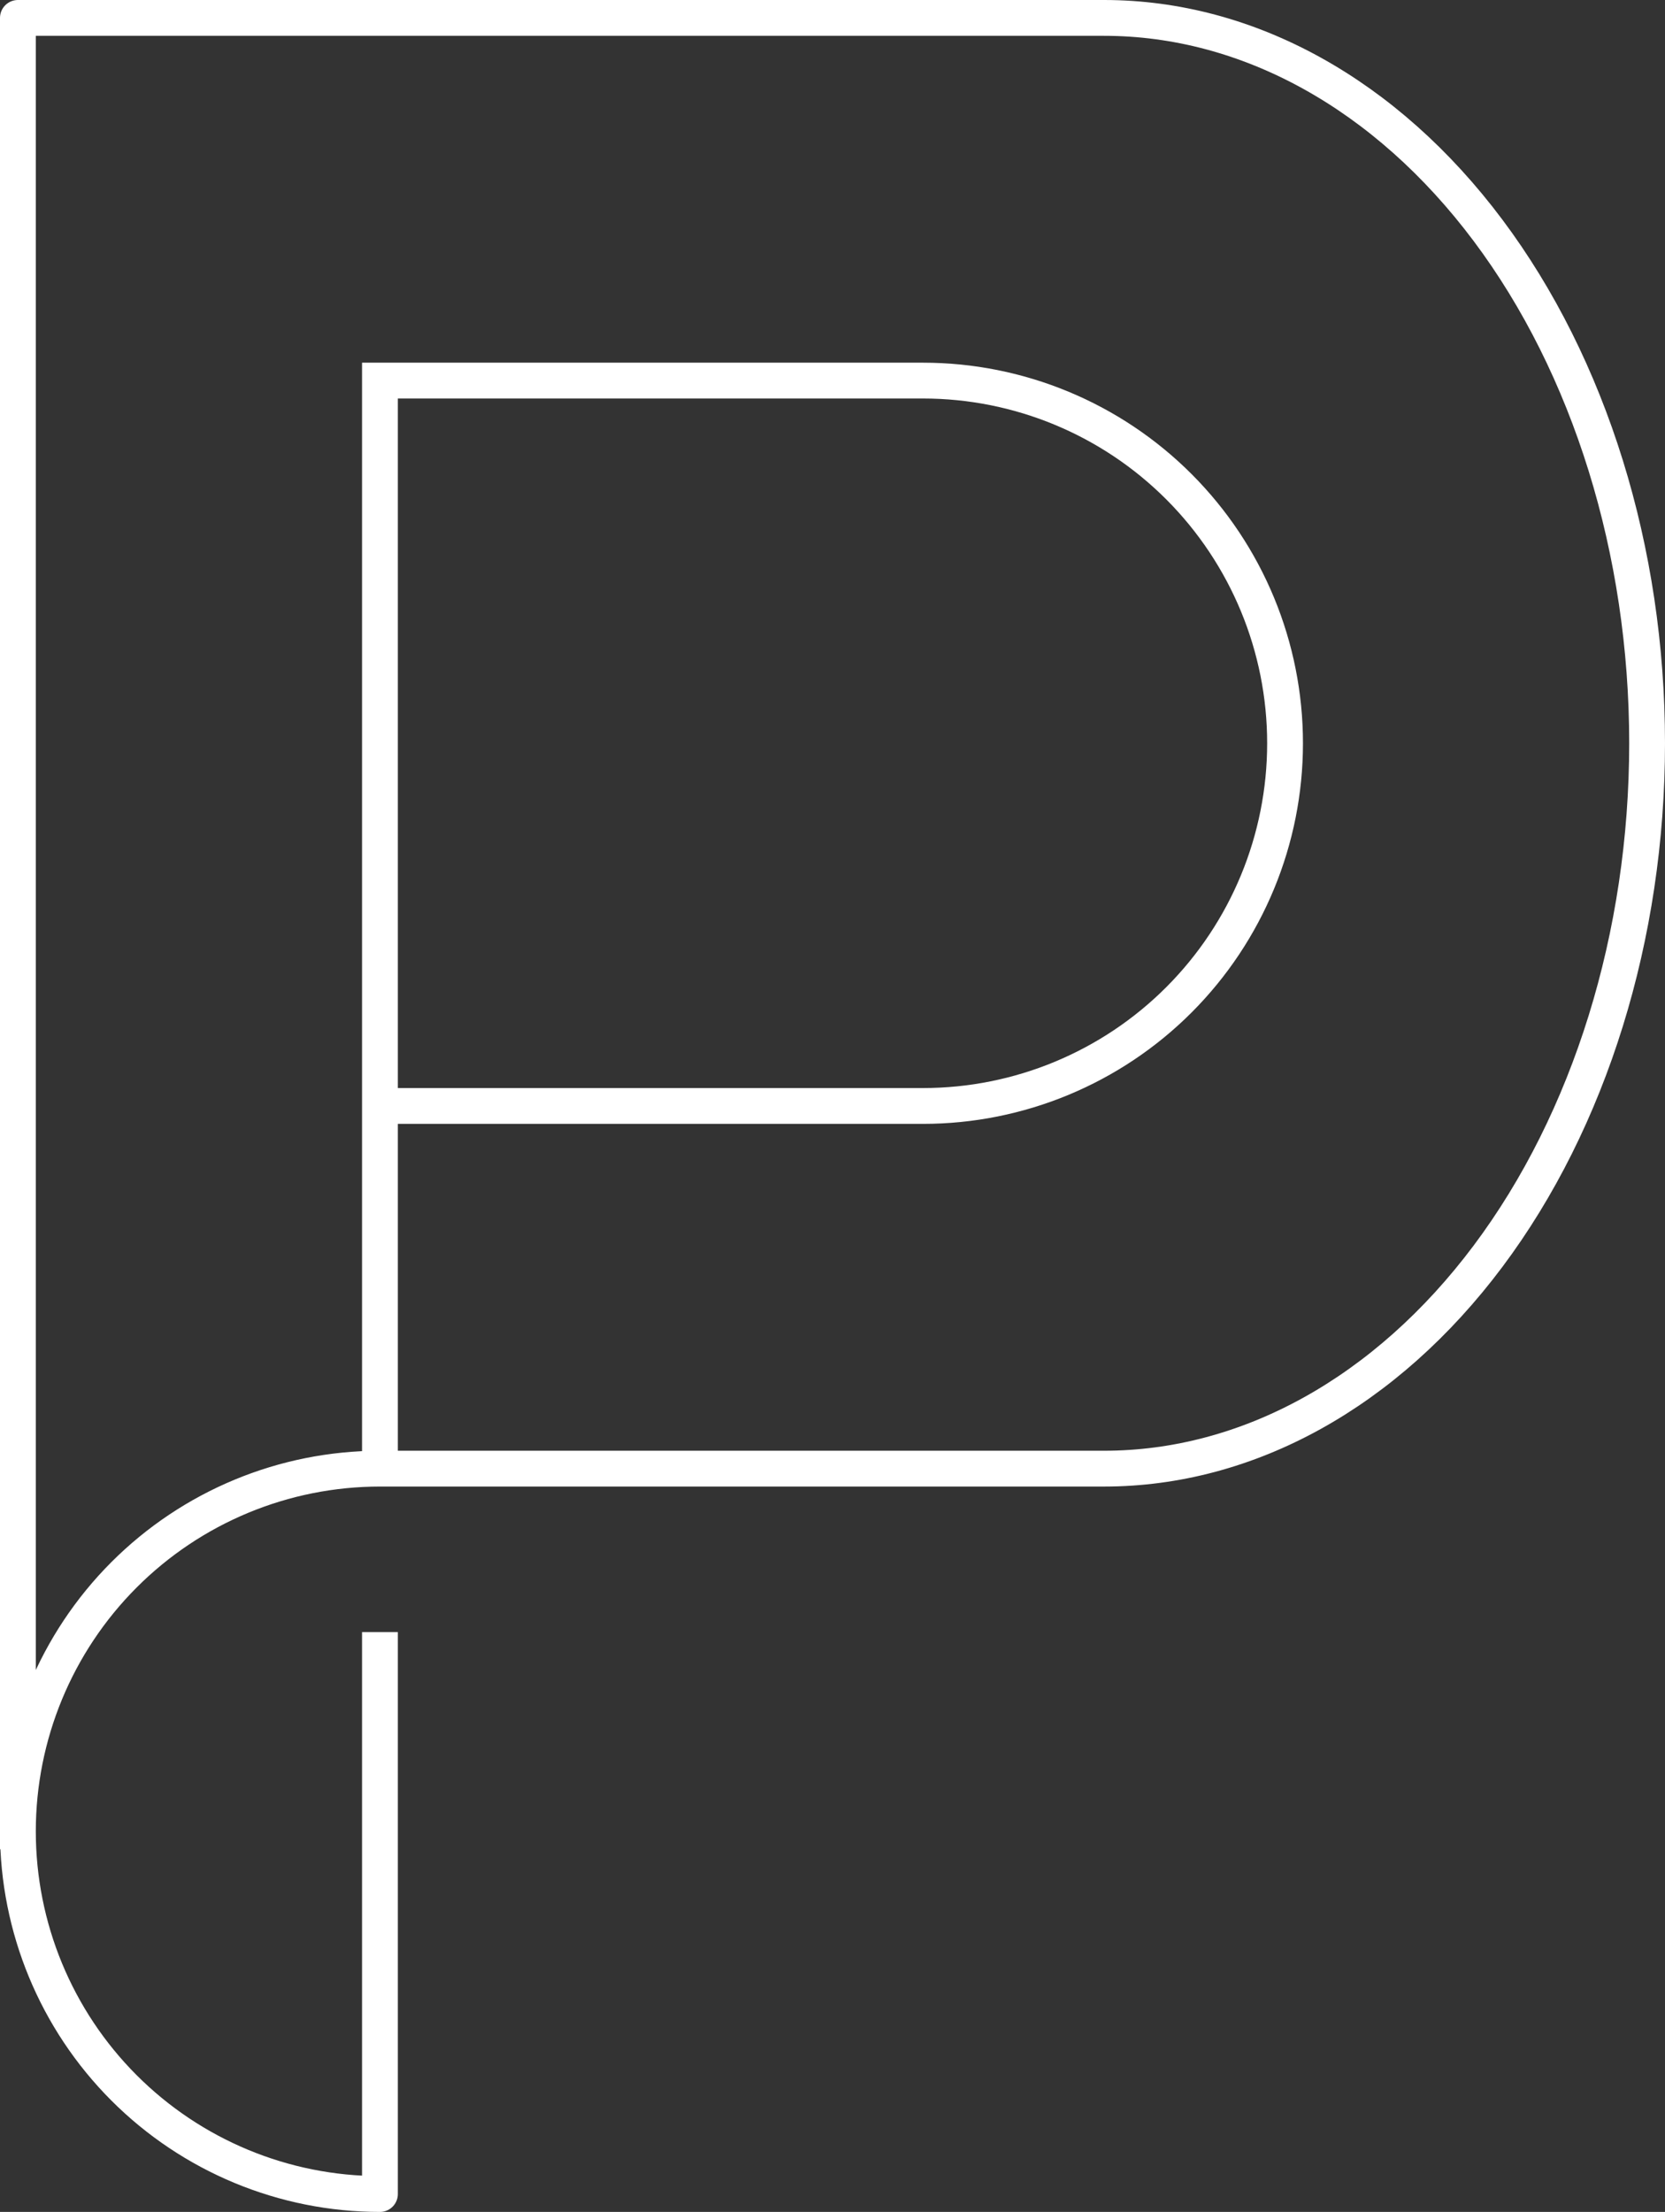 <svg width="186" height="247" viewBox="0 0 186 247" fill="none" xmlns="http://www.w3.org/2000/svg">
    <rect x="0" y="0" width="186" height="247" fill="#333333" stroke="none"/>
    <path d="M42.444 42.5V164M42.444 42.5H103.111C113.838 42.5 124.125 46.767 131.71 54.362C139.294 61.957 143.556 72.259 143.556 83C143.556 93.741 139.294 104.043 131.71 111.638C124.125 119.233 113.838 123.5 103.111 123.5H42.444V42.5ZM42.444 164C31.718 164 21.431 168.267 13.846 175.862C6.261 183.457 2 193.759 2 204.5M42.444 164H123.333C139.423 164 154.854 155.466 166.231 140.276C177.608 125.085 184 104.483 184 83C184 61.517 177.608 40.915 166.231 25.724C154.854 10.534 139.423 2 123.333 2H2V204.5M2 204.5C2 215.241 6.261 225.543 13.846 233.138C21.431 240.733 31.718 245 42.444 245V184.25" stroke="white" stroke-width="4" stroke-linecap="square" stroke-linejoin="round"/>
    </svg>
